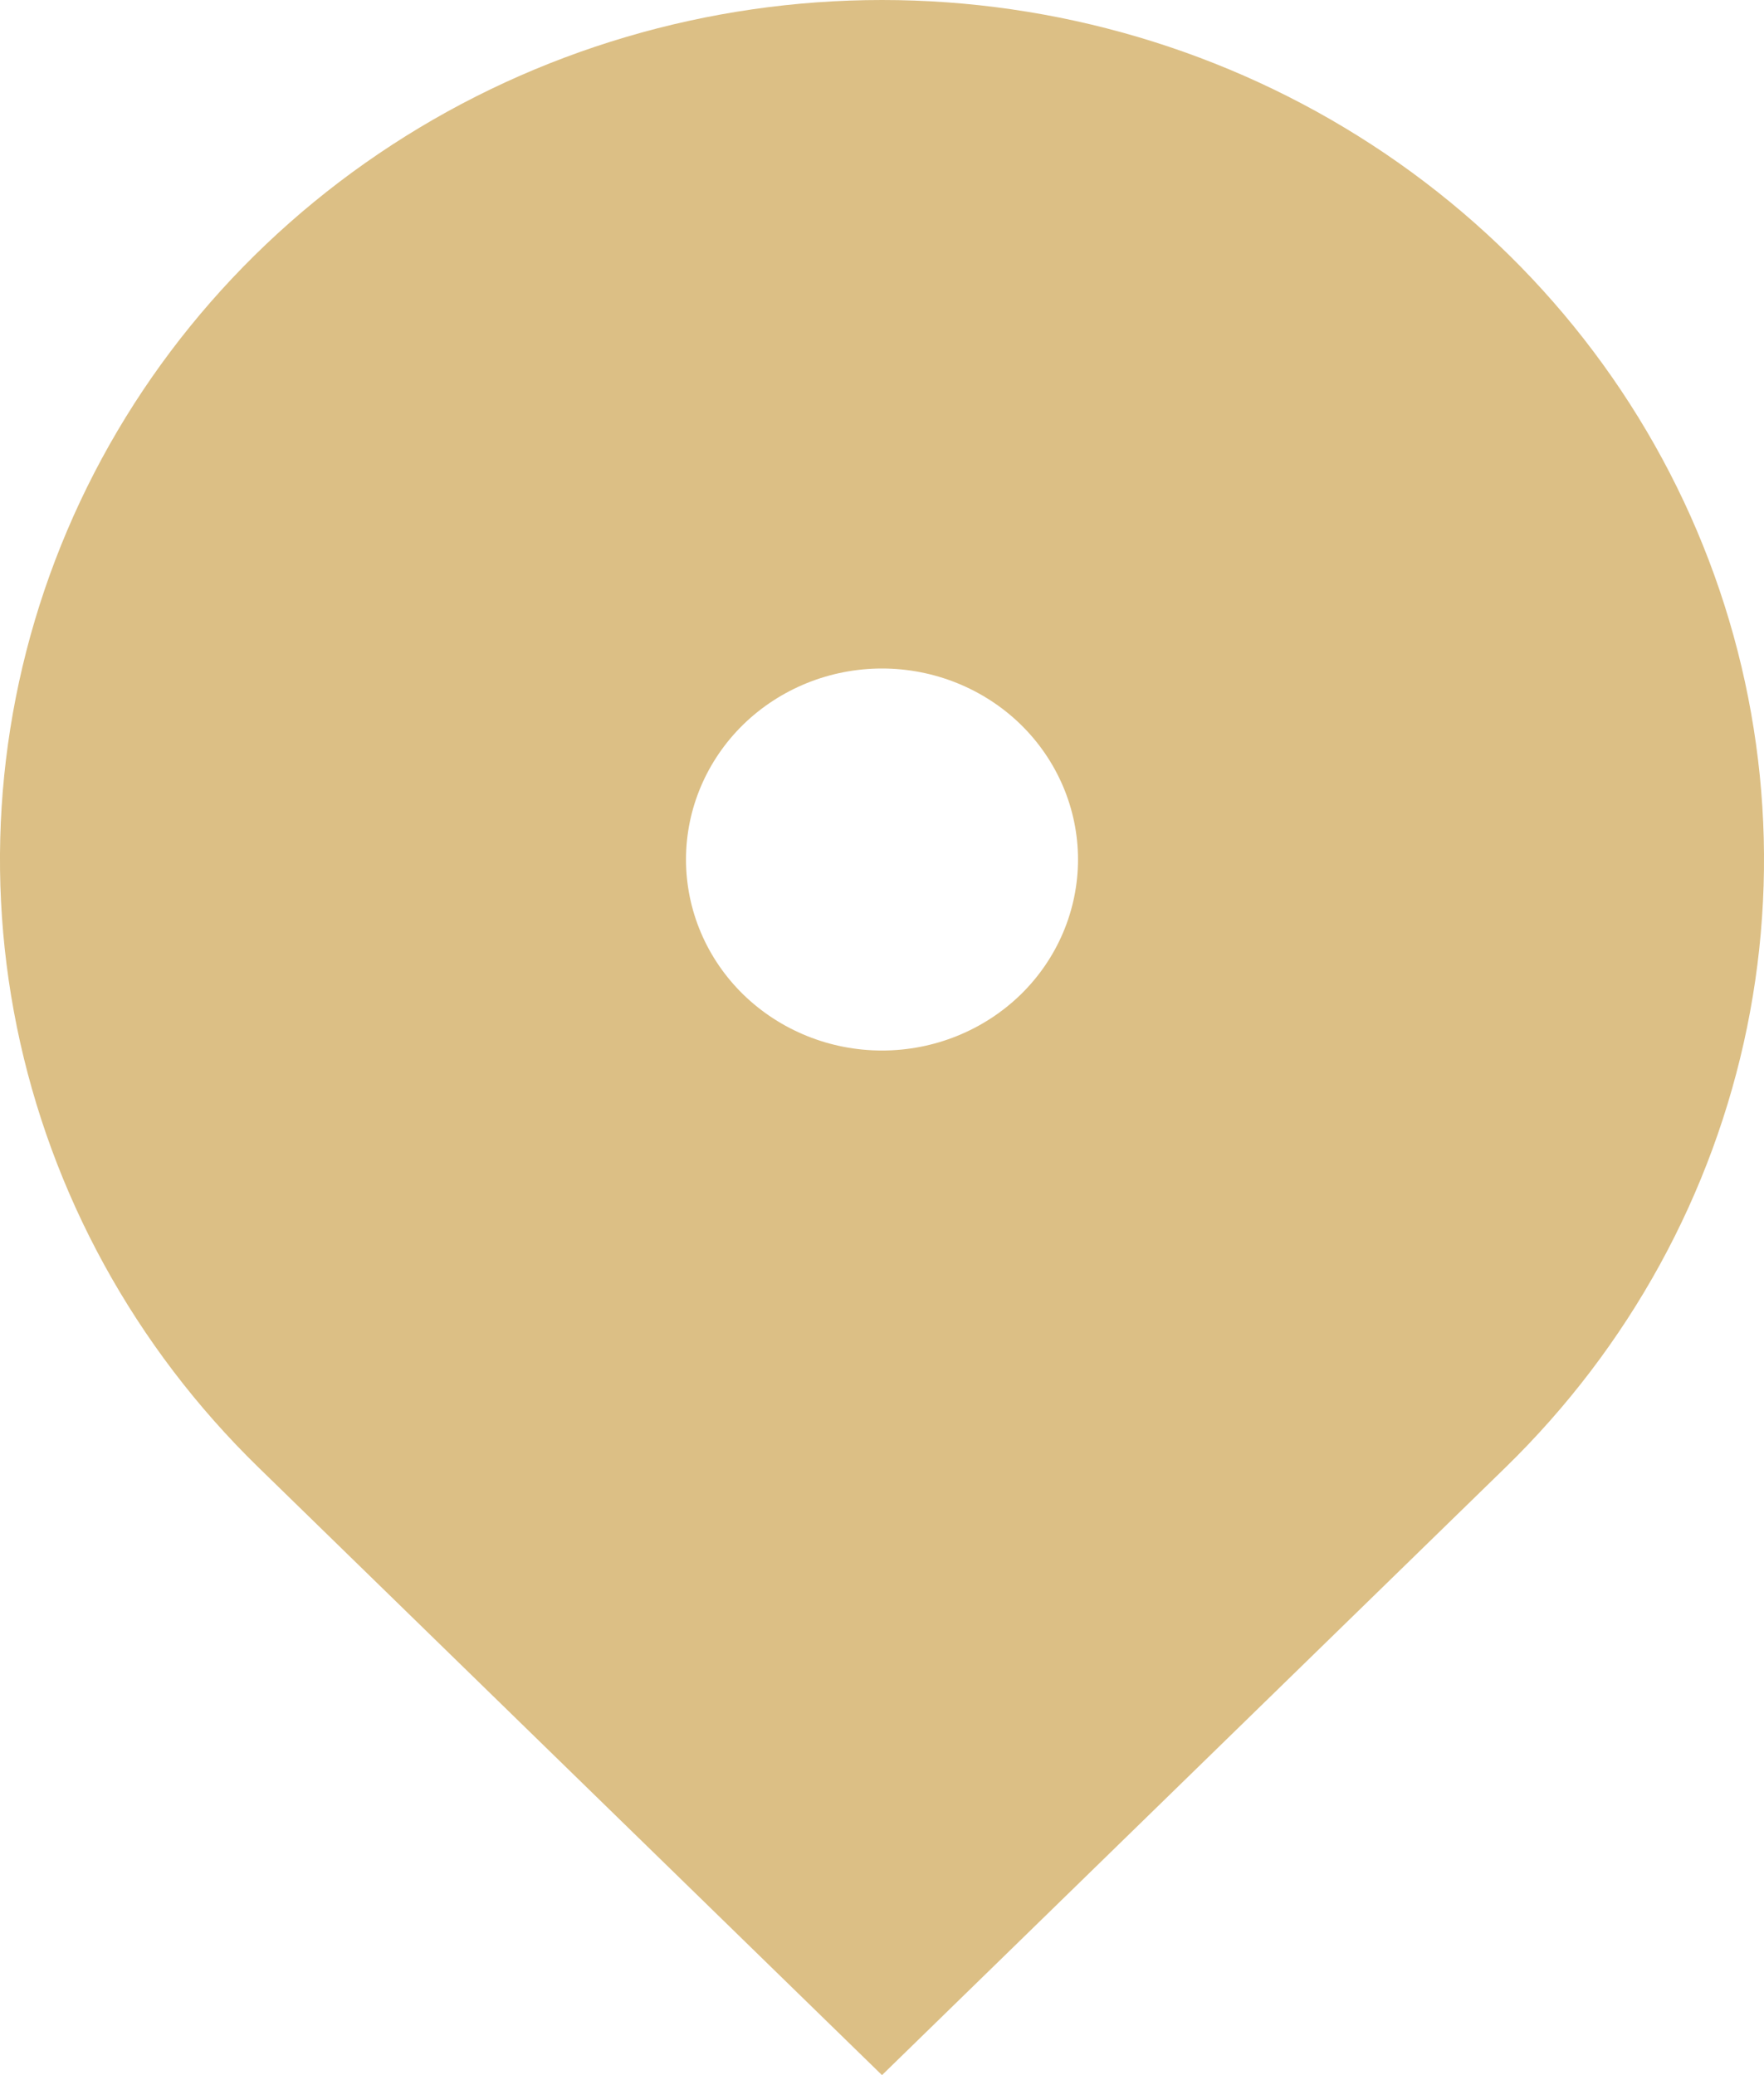 <svg width="17" height="20" viewBox="0 0 17 20" fill="none" xmlns="http://www.w3.org/2000/svg">
<path d="M14.51 14.142L8.5 20L2.49 14.142C1.301 12.983 0.491 11.507 0.163 9.9C-0.165 8.293 0.004 6.628 0.647 5.114C1.29 3.6 2.38 2.306 3.778 1.396C5.175 0.486 6.819 0 8.5 0C10.181 0 11.825 0.486 13.222 1.396C14.62 2.306 15.71 3.6 16.353 5.114C16.996 6.628 17.165 8.293 16.837 9.9C16.509 11.507 15.699 12.983 14.51 14.142ZM8.5 10.125C9.001 10.125 9.481 9.931 9.836 9.586C10.19 9.241 10.389 8.772 10.389 8.284C10.389 7.796 10.19 7.328 9.836 6.982C9.481 6.637 9.001 6.443 8.5 6.443C7.999 6.443 7.519 6.637 7.164 6.982C6.81 7.328 6.611 7.796 6.611 8.284C6.611 8.772 6.81 9.241 7.164 9.586C7.519 9.931 7.999 10.125 8.5 10.125Z" fill="#DCBF85"/>
</svg>
